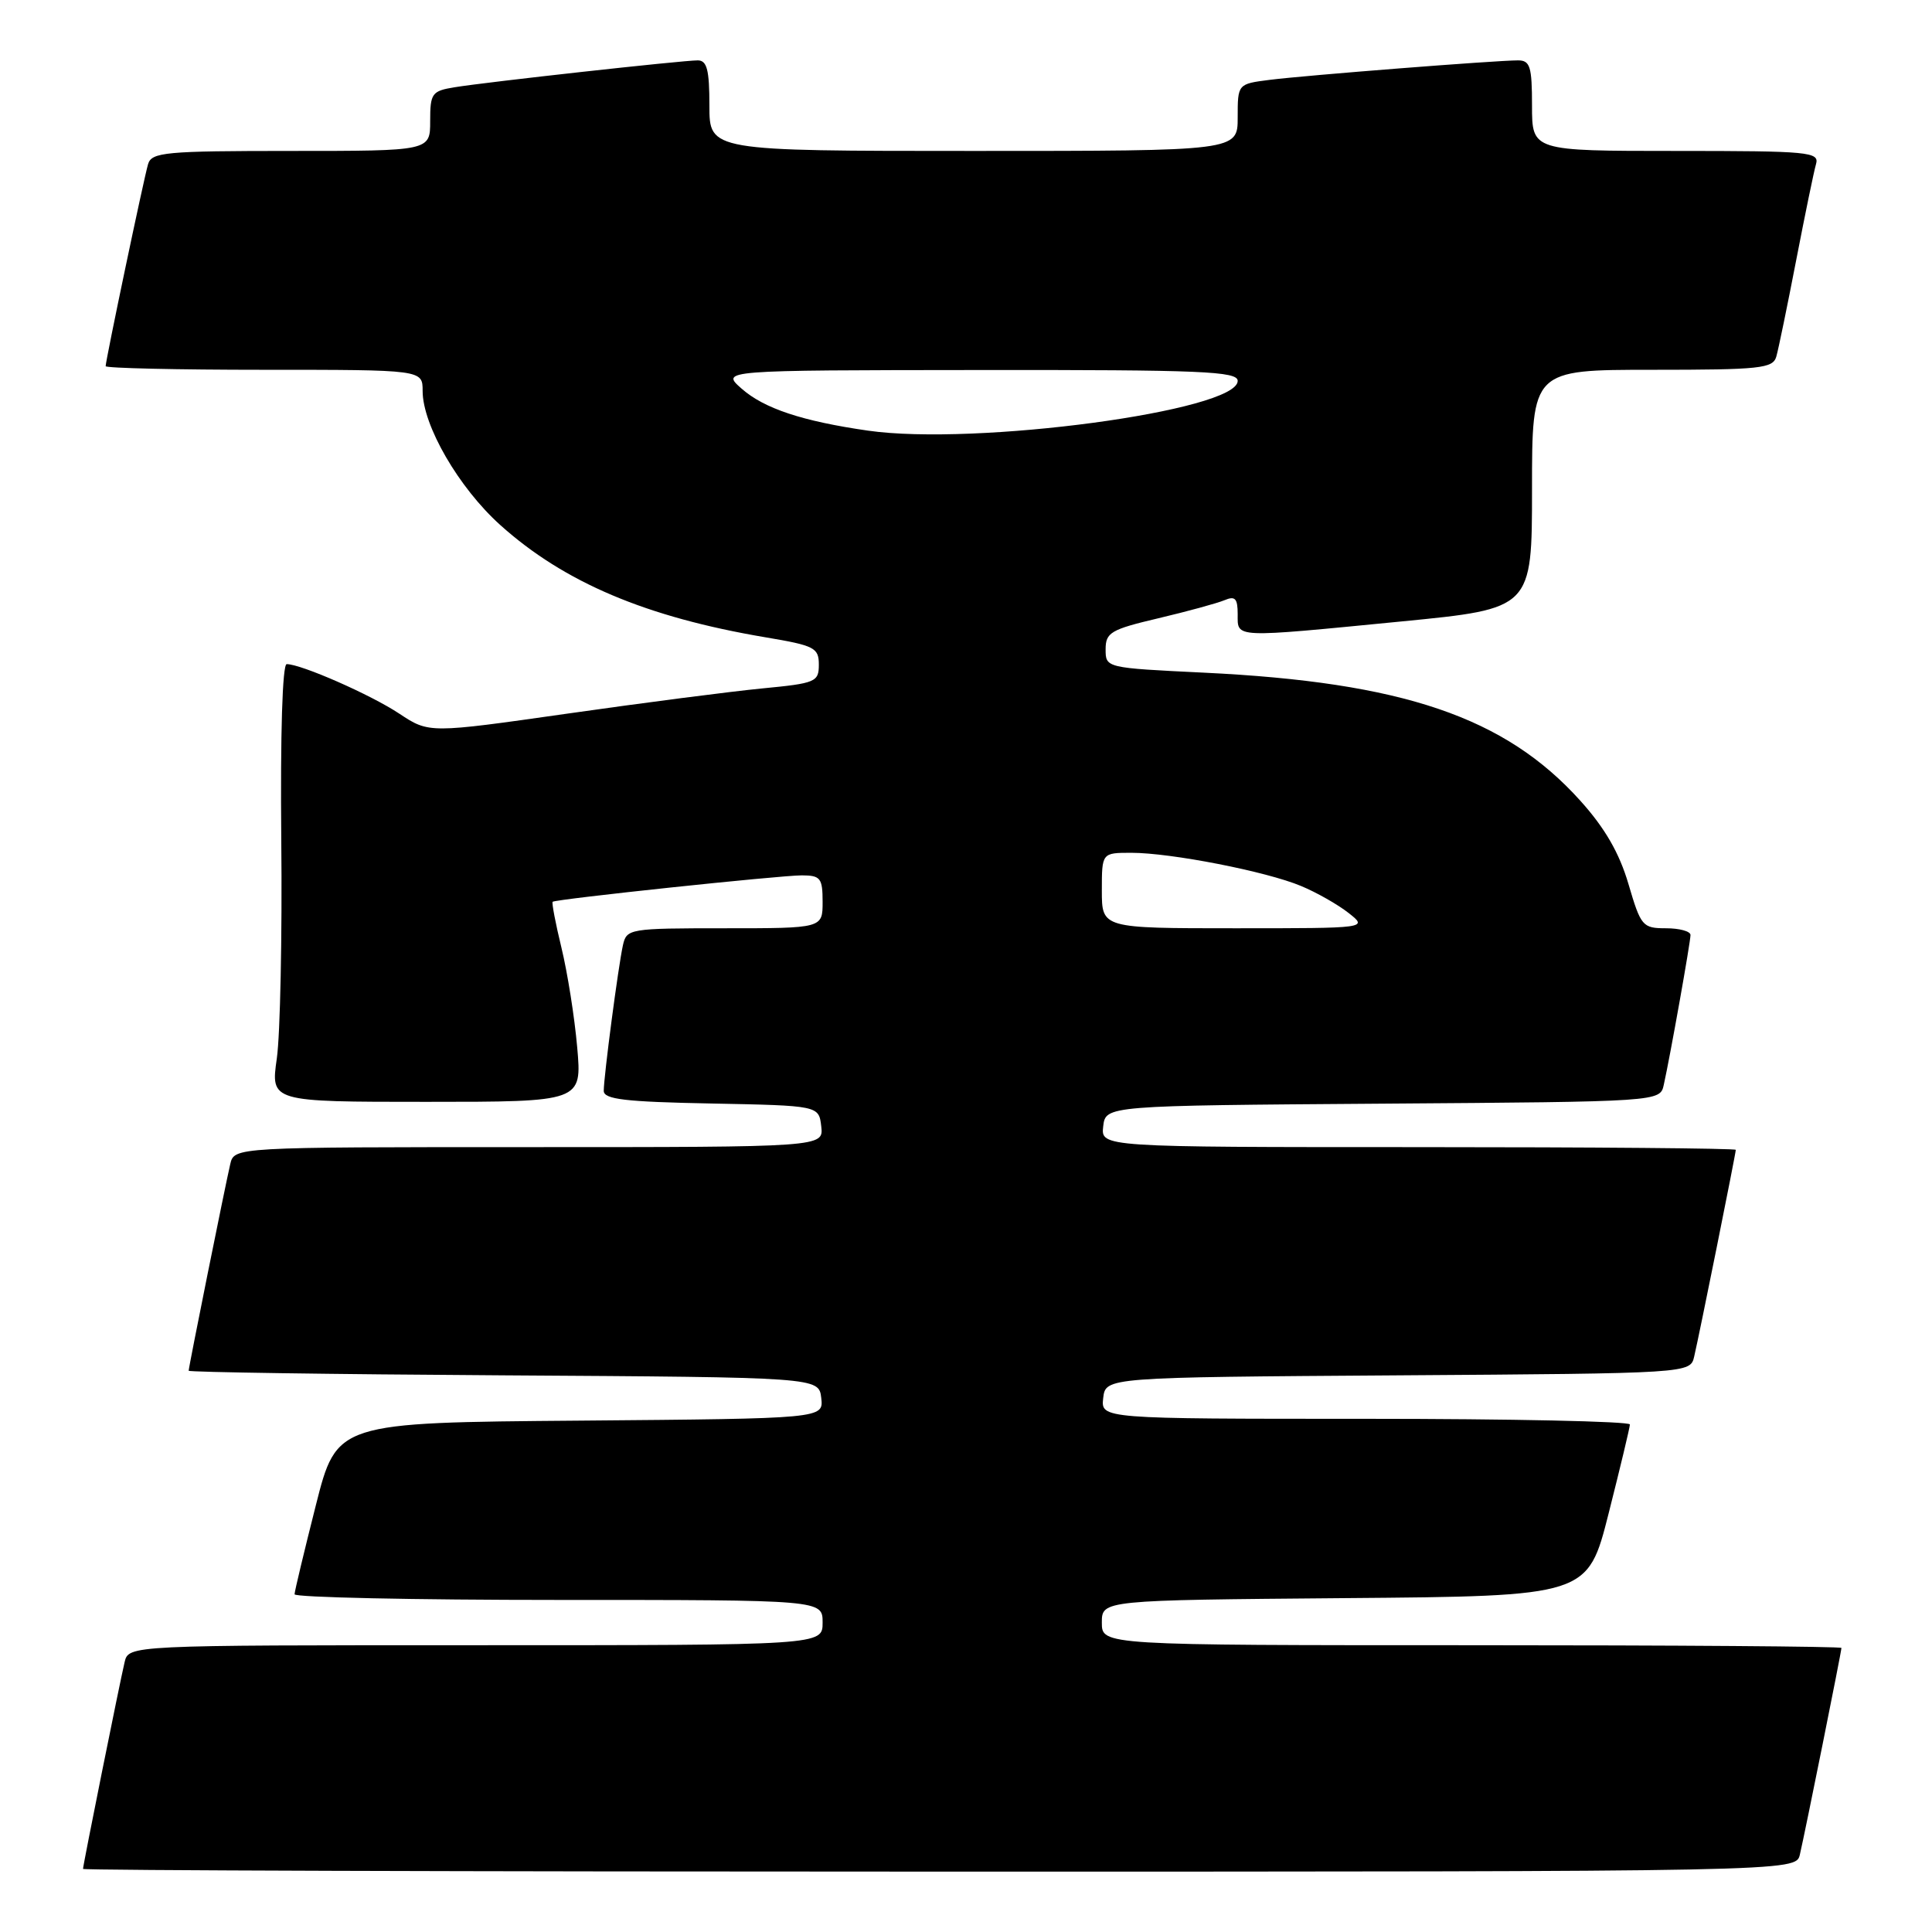 <?xml version="1.0" encoding="UTF-8" standalone="no"?>
<!DOCTYPE svg PUBLIC "-//W3C//DTD SVG 1.1//EN" "http://www.w3.org/Graphics/SVG/1.1/DTD/svg11.dtd" >
<svg xmlns="http://www.w3.org/2000/svg" xmlns:xlink="http://www.w3.org/1999/xlink" version="1.1" viewBox="0 0 256 256">
 <g >
 <path fill="currentColor"
d=" M 238.49 245.75 C 239.16 242.91 244.00 218.85 244.00 218.36 C 244.00 218.16 221.95 218.00 195.00 218.00 C 146.00 218.00 146.00 218.00 146.00 215.01 C 146.00 212.03 146.00 212.03 178.19 211.76 C 210.38 211.50 210.38 211.50 213.16 200.50 C 214.69 194.45 215.96 189.16 215.97 188.75 C 215.99 188.34 200.22 188.00 180.93 188.00 C 145.87 188.00 145.87 188.00 146.18 185.25 C 146.50 182.50 146.50 182.50 185.23 182.24 C 223.97 181.98 223.97 181.98 224.49 179.74 C 225.16 176.90 230.00 152.85 230.00 152.36 C 230.00 152.16 211.07 152.00 187.93 152.00 C 145.87 152.00 145.87 152.00 146.18 149.25 C 146.50 146.50 146.50 146.50 183.23 146.24 C 219.97 145.98 219.97 145.98 220.46 143.74 C 221.32 139.88 224.00 124.82 224.00 123.89 C 224.00 123.40 222.54 123.00 220.75 123.00 C 217.65 123.00 217.42 122.73 215.78 117.14 C 214.57 113.03 212.67 109.73 209.41 106.11 C 199.43 95.01 185.89 90.40 159.50 89.13 C 146.52 88.50 146.50 88.50 146.50 86.04 C 146.50 83.81 147.18 83.41 153.50 81.92 C 157.35 81.01 161.29 79.93 162.25 79.53 C 163.66 78.93 164.00 79.29 164.00 81.39 C 164.00 84.58 163.22 84.54 185.75 82.34 C 203.00 80.65 203.00 80.65 203.00 64.82 C 203.00 49.00 203.00 49.00 218.93 49.00 C 233.25 49.00 234.92 48.82 235.37 47.25 C 235.65 46.29 236.83 40.55 238.00 34.50 C 239.17 28.45 240.35 22.71 240.63 21.75 C 241.10 20.13 239.75 20.00 222.07 20.00 C 203.00 20.00 203.00 20.00 203.00 14.00 C 203.00 8.82 202.75 8.00 201.14 8.00 C 198.25 8.00 172.99 9.98 168.25 10.58 C 164.00 11.12 164.00 11.12 164.00 15.56 C 164.00 20.00 164.00 20.00 129.00 20.00 C 94.00 20.00 94.00 20.00 94.00 14.00 C 94.00 9.25 93.68 8.00 92.45 8.00 C 90.43 8.00 64.45 10.87 60.25 11.56 C 57.22 12.05 57.00 12.36 57.00 16.05 C 57.00 20.00 57.00 20.00 38.57 20.00 C 21.88 20.00 20.09 20.17 19.62 21.75 C 19.05 23.68 14.00 47.74 14.00 48.52 C 14.00 48.78 23.45 49.00 35.00 49.00 C 56.00 49.00 56.00 49.00 56.00 51.80 C 56.00 56.36 60.78 64.62 66.29 69.57 C 74.76 77.18 85.62 81.78 101.45 84.45 C 107.93 85.54 108.50 85.83 108.50 88.07 C 108.50 90.36 108.08 90.54 101.00 91.22 C 96.88 91.62 85.25 93.12 75.17 94.56 C 56.85 97.17 56.85 97.17 52.92 94.57 C 49.13 92.05 39.90 88.00 37.99 88.00 C 37.42 88.00 37.14 97.26 37.27 111.25 C 37.40 124.04 37.13 137.09 36.68 140.25 C 35.86 146.00 35.86 146.00 56.49 146.00 C 77.12 146.00 77.12 146.00 76.48 138.75 C 76.13 134.76 75.19 128.85 74.40 125.60 C 73.61 122.36 73.09 119.61 73.23 119.49 C 73.69 119.13 103.34 115.99 106.25 115.99 C 108.72 116.00 109.00 116.35 109.00 119.50 C 109.00 123.00 109.00 123.00 96.02 123.00 C 83.37 123.00 83.03 123.06 82.54 125.25 C 81.92 128.06 80.00 142.65 80.00 144.54 C 80.00 145.67 82.83 146.00 94.25 146.22 C 108.50 146.50 108.50 146.50 108.82 149.25 C 109.13 152.00 109.13 152.00 70.09 152.00 C 31.04 152.00 31.04 152.00 30.51 154.25 C 29.85 157.06 25.00 181.15 25.00 181.63 C 25.00 181.82 43.79 182.10 66.75 182.24 C 108.50 182.50 108.50 182.50 108.82 185.24 C 109.13 187.97 109.13 187.97 76.88 188.24 C 44.62 188.50 44.62 188.50 41.84 199.50 C 40.31 205.55 39.04 210.84 39.03 211.25 C 39.01 211.66 54.75 212.00 74.00 212.00 C 109.00 212.00 109.00 212.00 109.00 215.00 C 109.00 218.00 109.00 218.00 63.02 218.00 C 17.04 218.00 17.04 218.00 16.51 220.25 C 15.84 223.09 11.00 247.15 11.00 247.64 C 11.00 247.84 62.07 248.00 124.48 248.00 C 237.96 248.00 237.96 248.00 238.49 245.75 Z  M 146.00 118.00 C 146.00 113.00 146.00 113.00 149.91 113.00 C 155.15 113.00 167.80 115.47 172.40 117.40 C 174.45 118.25 177.28 119.86 178.69 120.97 C 181.27 123.00 181.27 123.00 163.63 123.00 C 146.00 123.00 146.00 123.00 146.00 118.00 Z  M 115.00 57.06 C 106.32 55.81 101.25 54.13 98.27 51.50 C 95.50 49.06 95.50 49.06 129.75 49.03 C 159.25 49.00 164.00 49.20 164.00 50.47 C 164.00 54.44 129.27 59.11 115.00 57.06 Z "/>
</g>
</svg>